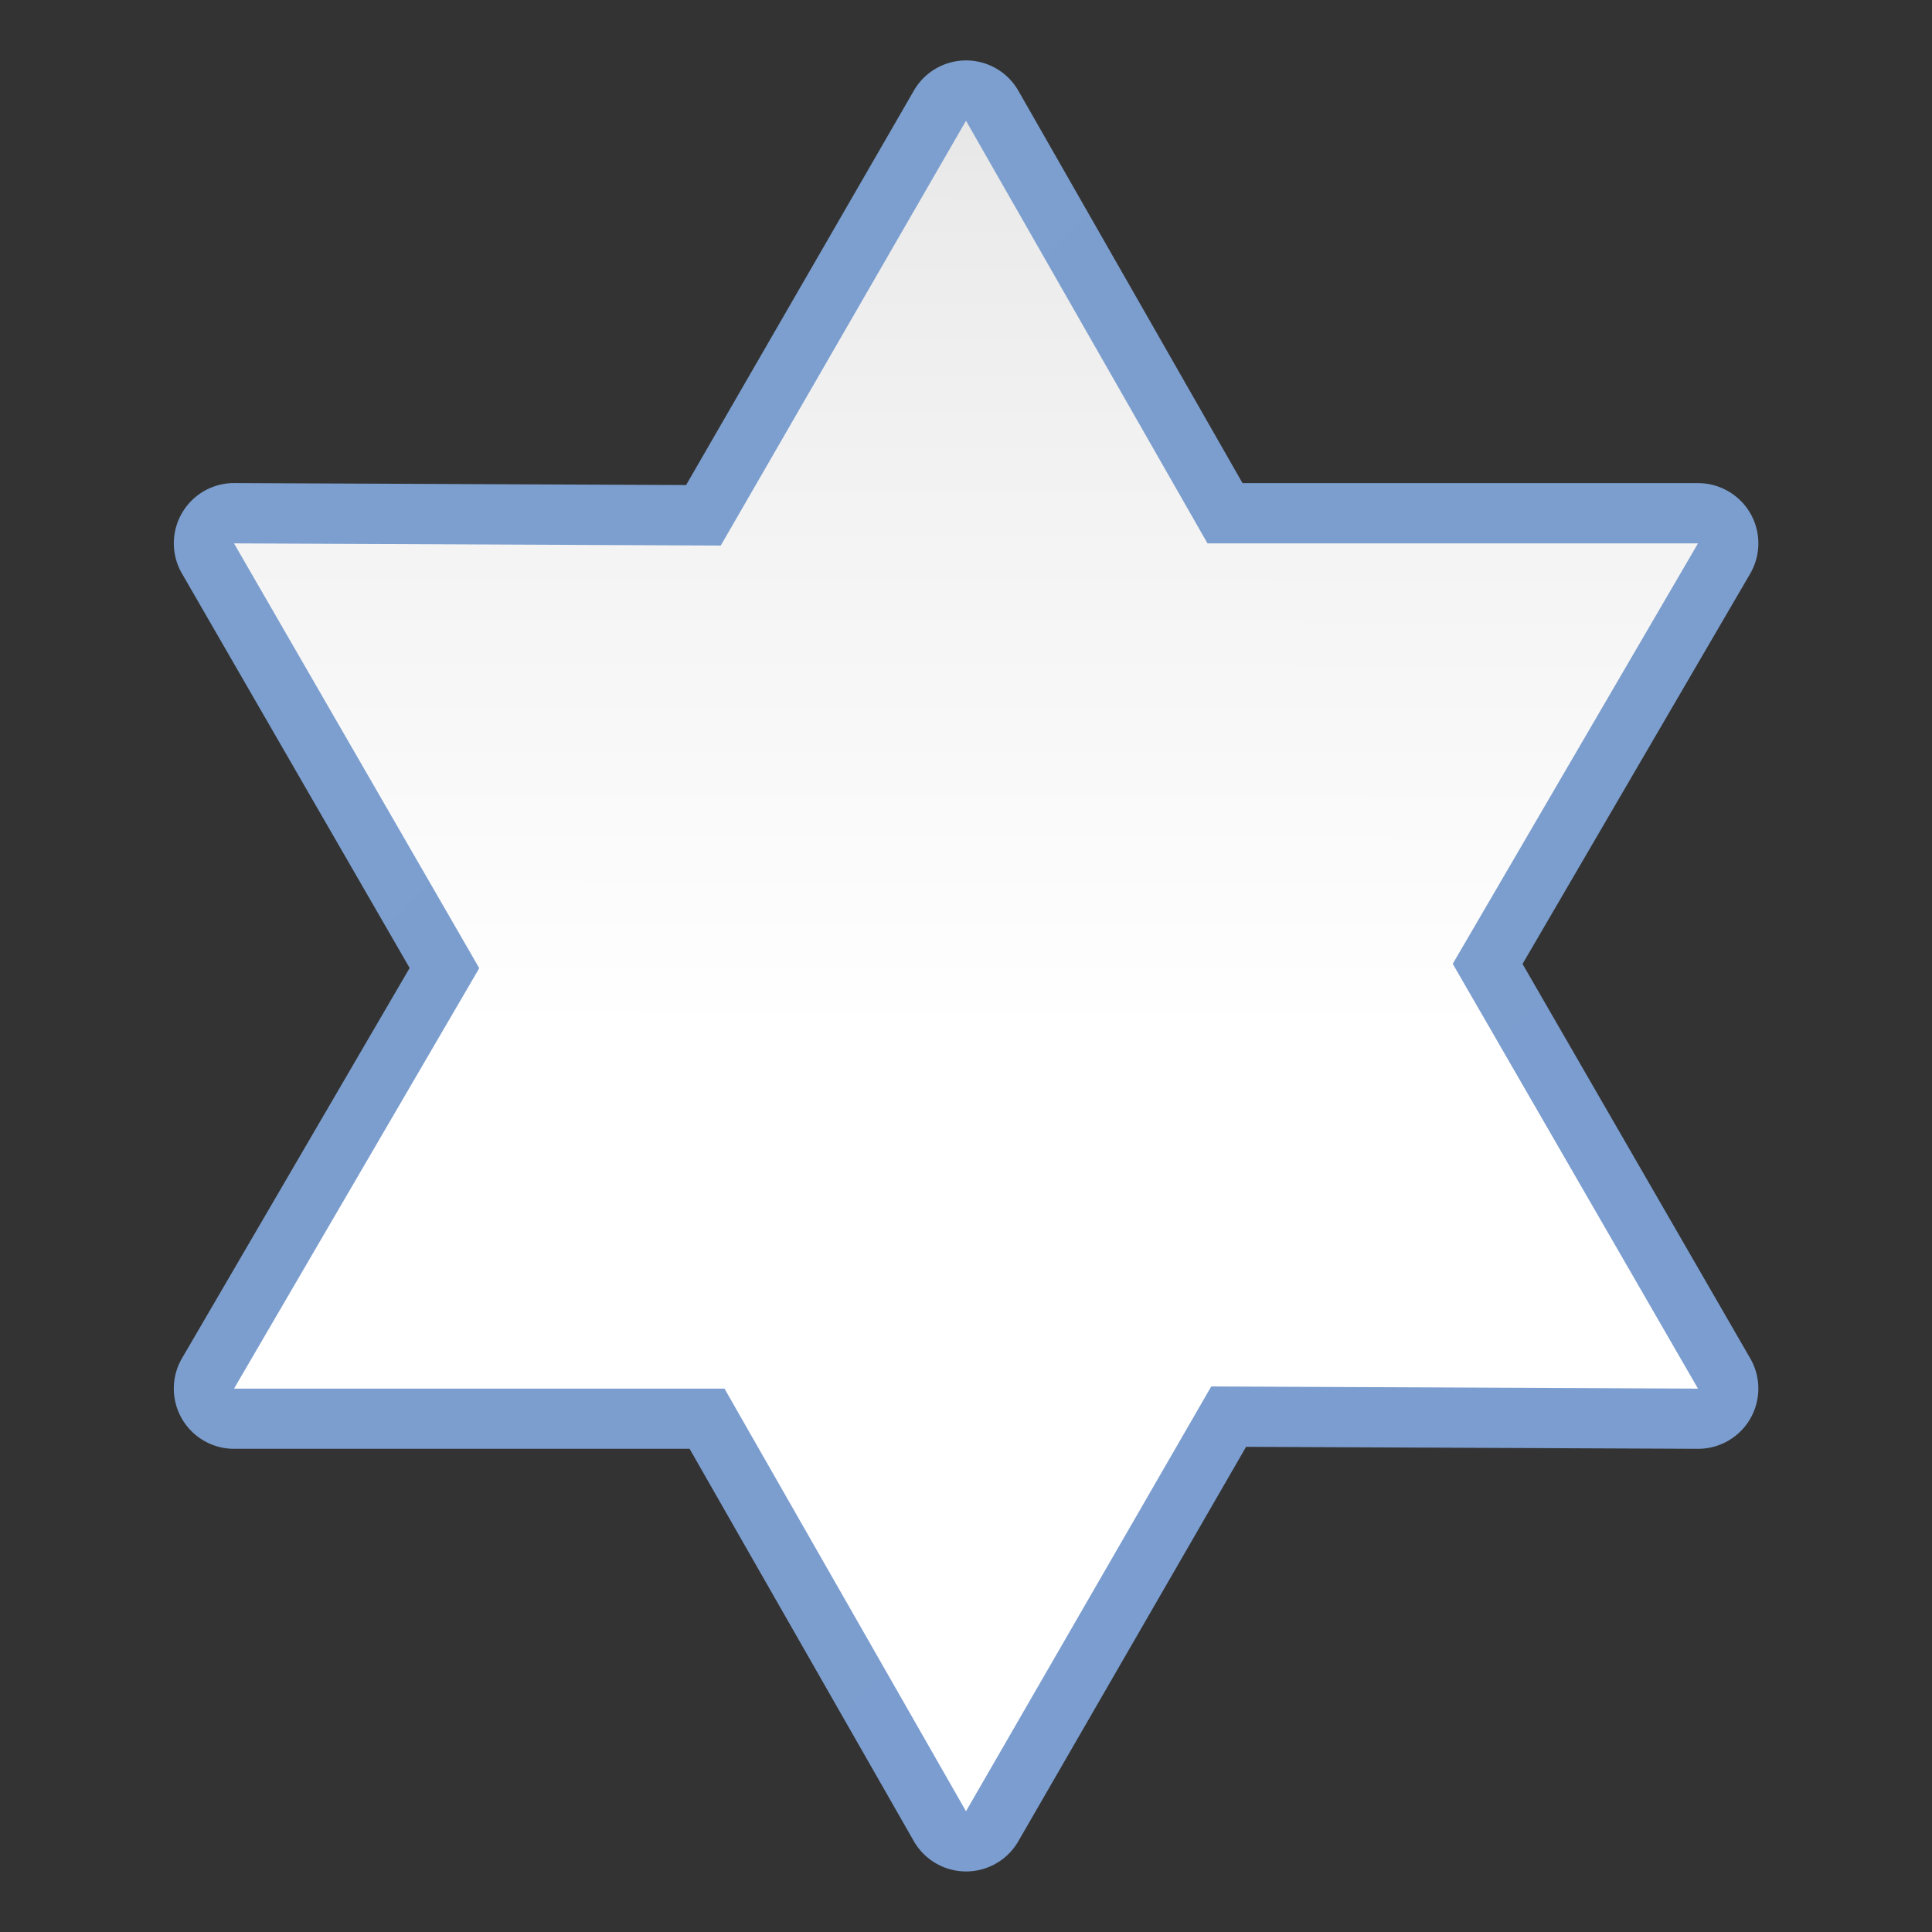 <svg height="32" viewBox="0 0 32 32" width="32" xmlns="http://www.w3.org/2000/svg" xmlns:xlink="http://www.w3.org/1999/xlink"><rect x="0" y="0" width="32" height="32" fill="#333333" stroke="none"/><linearGradient id="a" gradientTransform="matrix(.186 .183 -.183 .186 15.868 -8.659)" gradientUnits="userSpaceOnUse" x1="109.373" x2="23.576" y1="110.658" y2="23.287"><stop offset="0" stop-color="#fff"/><stop offset=".464" stop-color="#fff"/><stop offset=".778" stop-color="#f1f1f1"/><stop offset=".906" stop-color="#eaeaea"/><stop offset="1" stop-color="#dfdfdf"/></linearGradient><linearGradient id="b" gradientTransform="matrix(.186 .183 -.183 .186 15.868 -8.659)" gradientUnits="userSpaceOnUse" x1="10.785" x2="122.164" y1="66.972" y2="66.972"><stop offset="0" stop-color="#7c9fcf"/><stop offset=".5" stop-color="#7c9ece"/><stop offset="1" stop-color="#7b9dcf"/></linearGradient><g stroke-width=".261"><path d="m28.84 8.304a.998.998 0 0 0 -.715-.302l-7.545 0-3.712-6.498a.998.998 0 0 0 -1.731-.004l-3.773 6.534-7.483-.033a.998.998 0 0 0 -.868 1.497l3.772 6.535-3.77 6.463a.998.998 0 0 0 .862 1.501l7.545 0 3.713 6.497a.998.998 0 0 0 1.731.004l3.773-6.534 7.483.033a.998.998 0 0 0 .868-1.497l-3.772-6.534 3.77-6.463a.998.998 0 0 0 -.147-1.199z" fill="url(#b)"/><path d="m16 30-4-7h-8.124l4.062-6.964-4.062-7.036 8.062.036 4.062-7.036 4 7 8.124-0-4.062 6.964 4.062 7.036-8.062-.036z" fill="url(#a)"/></g></svg>